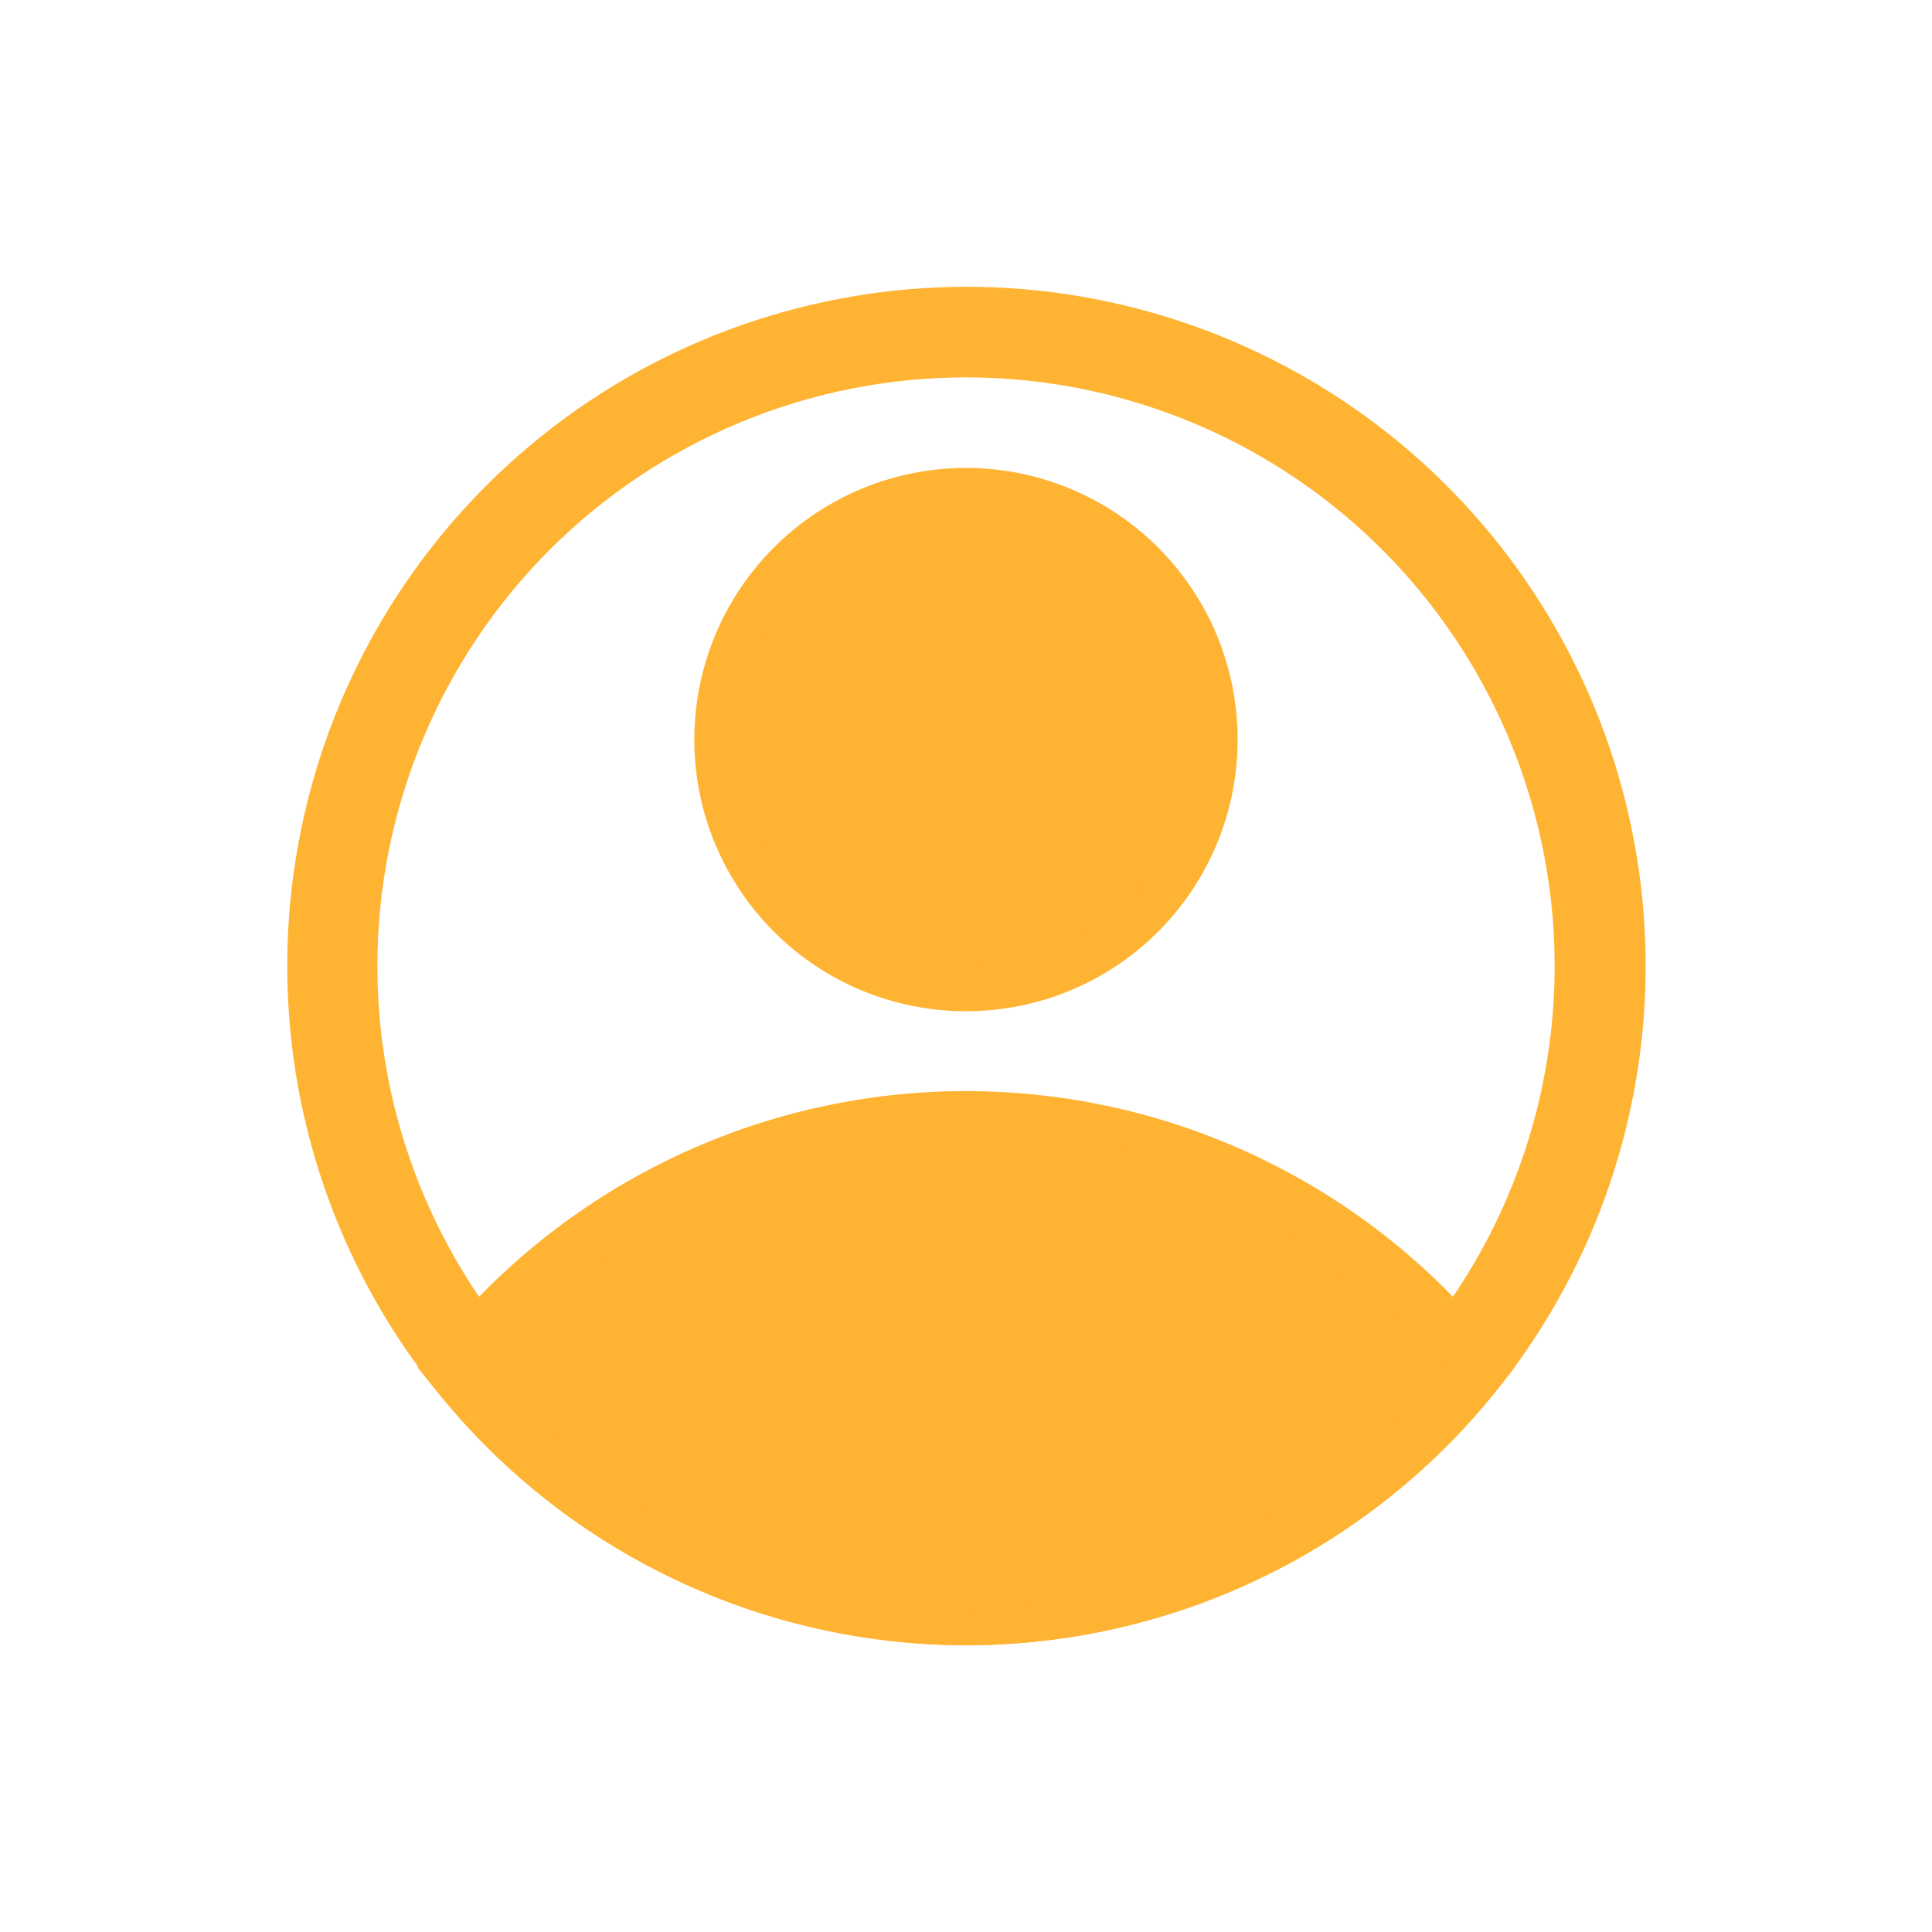 <svg width="24" height="24" viewBox="0 0 24 24" fill="none" xmlns="http://www.w3.org/2000/svg">
<path d="M12 12.562C12.668 12.562 13.32 12.365 13.875 11.994C14.43 11.623 14.863 11.096 15.118 10.479C15.373 9.862 15.44 9.184 15.31 8.529C15.18 7.874 14.858 7.273 14.386 6.801C13.915 6.329 13.313 6.008 12.658 5.877C12.004 5.747 11.325 5.814 10.708 6.069C10.092 6.325 9.565 6.757 9.194 7.312C8.823 7.867 8.625 8.52 8.625 9.188C8.625 10.083 8.981 10.941 9.614 11.574C10.246 12.207 11.105 12.562 12 12.562ZM12 6.938C12.445 6.938 12.88 7.069 13.25 7.317C13.62 7.564 13.908 7.915 14.079 8.326C14.249 8.738 14.294 9.19 14.207 9.626C14.12 10.063 13.906 10.464 13.591 10.778C13.276 11.093 12.875 11.307 12.439 11.394C12.002 11.481 11.55 11.437 11.139 11.266C10.728 11.096 10.376 10.807 10.129 10.438C9.882 10.068 9.75 9.633 9.75 9.188C9.75 8.591 9.987 8.018 10.409 7.597C10.831 7.175 11.403 6.938 12 6.938Z" fill="#FFB332"/>
<path d="M12 20.438C13.247 20.437 14.479 20.159 15.606 19.625C16.733 19.091 17.728 18.314 18.519 17.349L18.812 16.989L18.519 16.635C17.728 15.672 16.733 14.896 15.605 14.363C14.478 13.83 13.247 13.554 12 13.554C10.753 13.554 9.522 13.83 8.394 14.363C7.267 14.896 6.272 15.672 5.481 16.635L5.188 16.989L5.481 17.349C6.271 18.314 7.266 19.091 8.394 19.625C9.521 20.159 10.752 20.437 12 20.438ZM17.338 16.995C16.654 17.727 15.826 18.311 14.907 18.71C13.988 19.11 12.996 19.316 11.994 19.316C10.992 19.316 10.001 19.11 9.081 18.71C8.162 18.311 7.335 17.727 6.651 16.995C7.335 16.263 8.162 15.679 9.081 15.279C10.001 14.88 10.992 14.674 11.994 14.674C12.996 14.674 13.988 14.88 14.907 15.279C15.826 15.679 16.654 16.263 17.338 16.995Z" fill="#FFB332"/>
<path d="M12 20.438C13.917 20.439 15.777 19.788 17.274 18.591C18.771 17.394 19.816 15.724 20.237 13.854C20.658 11.984 20.43 10.027 19.59 8.304C18.751 6.581 17.35 5.195 15.618 4.375C13.886 3.554 11.926 3.348 10.061 3.79C8.196 4.231 6.537 5.295 5.357 6.805C4.177 8.316 3.546 10.183 3.569 12.099C3.591 14.015 4.266 15.867 5.481 17.349C6.271 18.314 7.266 19.091 8.394 19.625C9.521 20.159 10.753 20.437 12 20.438ZM12 4.688C13.446 4.688 14.86 5.116 16.063 5.92C17.265 6.723 18.202 7.865 18.756 9.202C19.309 10.538 19.454 12.008 19.172 13.427C18.89 14.845 18.193 16.148 17.171 17.171C16.148 18.193 14.845 18.89 13.427 19.172C12.008 19.454 10.538 19.309 9.202 18.756C7.865 18.202 6.723 17.265 5.92 16.063C5.116 14.86 4.688 13.446 4.688 12C4.688 10.061 5.458 8.201 6.829 6.829C8.201 5.458 10.061 4.688 12 4.688Z" fill="#FFB332"/>
<path d="M18.086 16.995C18.086 16.995 12.422 23.323 6.656 17.625L5.914 16.995C5.914 16.995 10.729 12 15.617 14.998L18.086 16.995Z" fill="#FFB332"/>
<path d="M12 12C10.447 12 9.188 10.741 9.188 9.188C9.188 7.634 10.447 6.375 12 6.375C13.553 6.375 14.812 7.634 14.812 9.188C14.812 10.741 13.553 12 12 12Z" fill="#FFB332"/>
</svg>
